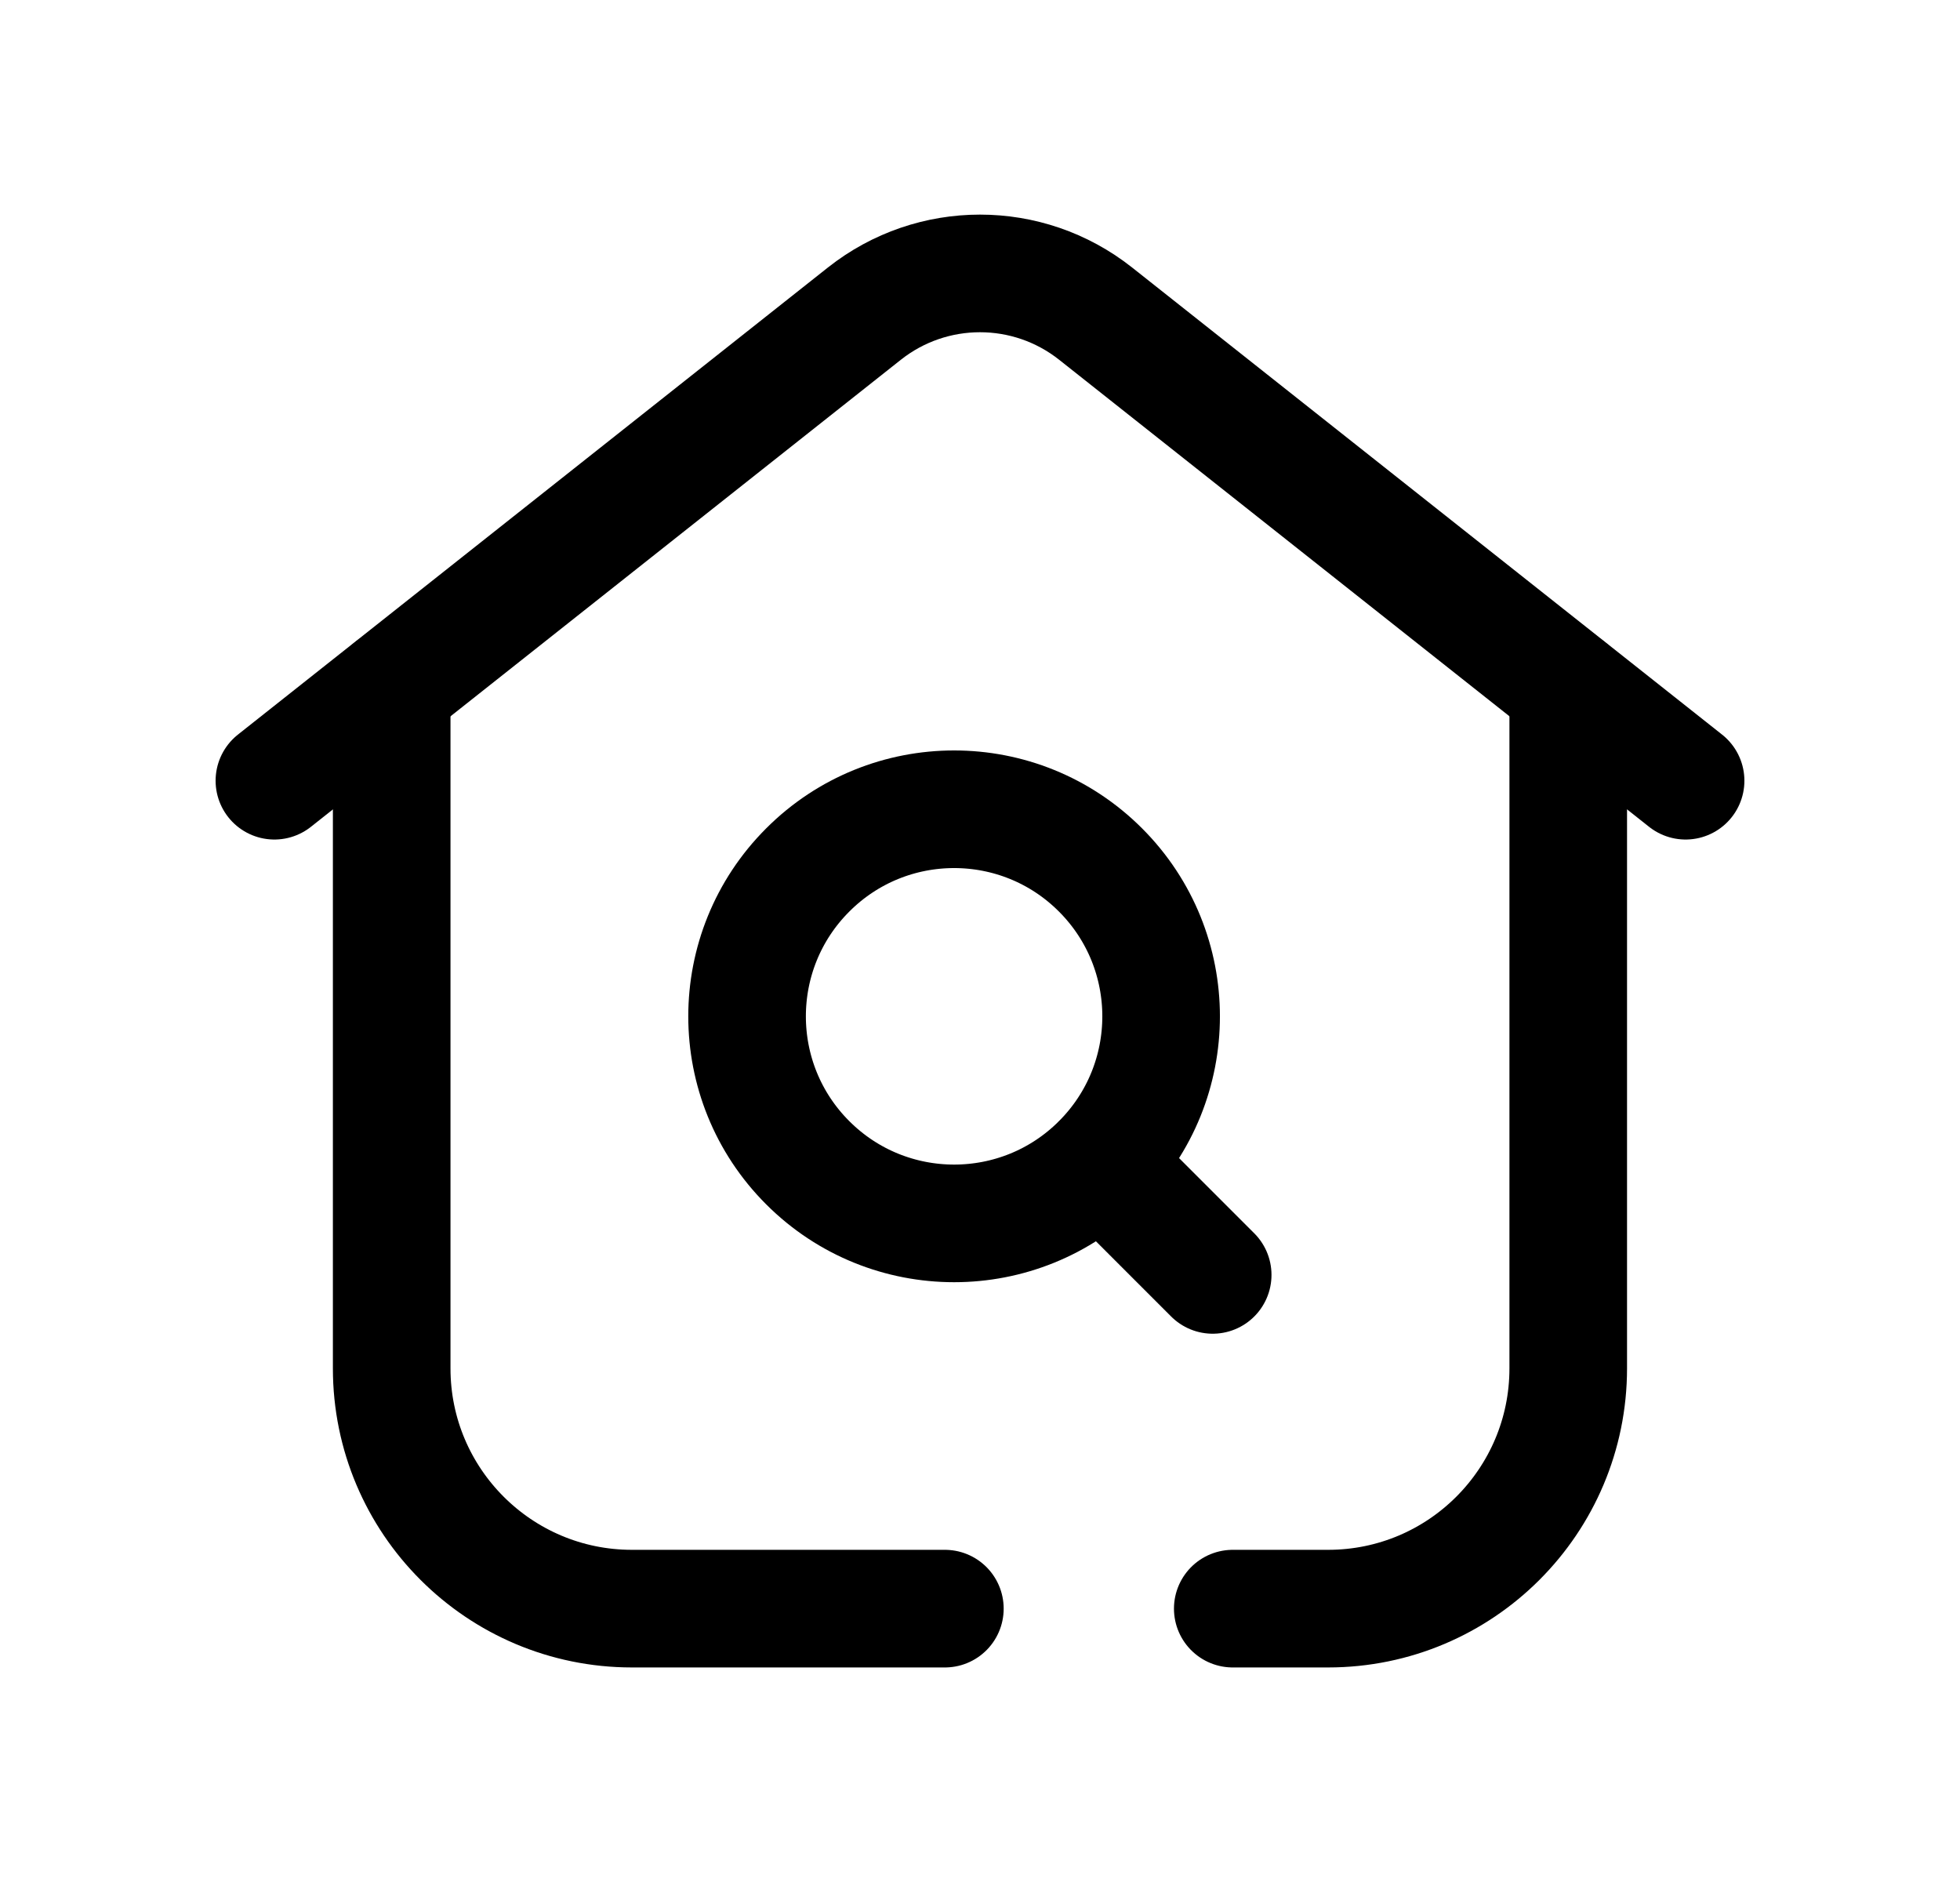 <svg width="25" height="24" viewBox="0 0 25 24" fill="none" xmlns="http://www.w3.org/2000/svg">
<path d="M15.468 16.258L14.037 14.827M14.037 14.828C13.006 15.859 11.334 15.859 10.303 14.828C9.271 13.797 9.271 12.125 10.303 11.094C11.334 10.062 13.006 10.062 14.037 11.094C15.068 12.125 15.068 13.797 14.037 14.828Z" stroke="black" stroke-width="1.5" stroke-linecap="round" stroke-linejoin="round"/>
<path d="M4.996 8.775V17.45C4.996 19.142 6.368 20.514 8.06 20.514H12.052" stroke="black" stroke-width="1.5" stroke-linecap="round" stroke-linejoin="round"/>
<path d="M20.003 8.775V17.45C20.003 19.142 18.632 20.514 16.94 20.514H15.724" stroke="black" stroke-width="1.5" stroke-linecap="round" stroke-linejoin="round"/>
<path d="M21.5 9.956L13.974 3.999C13.11 3.316 11.89 3.316 11.026 3.999L3.5 9.956" stroke="black" stroke-width="1.5" stroke-linecap="round" stroke-linejoin="round"/>
</svg>